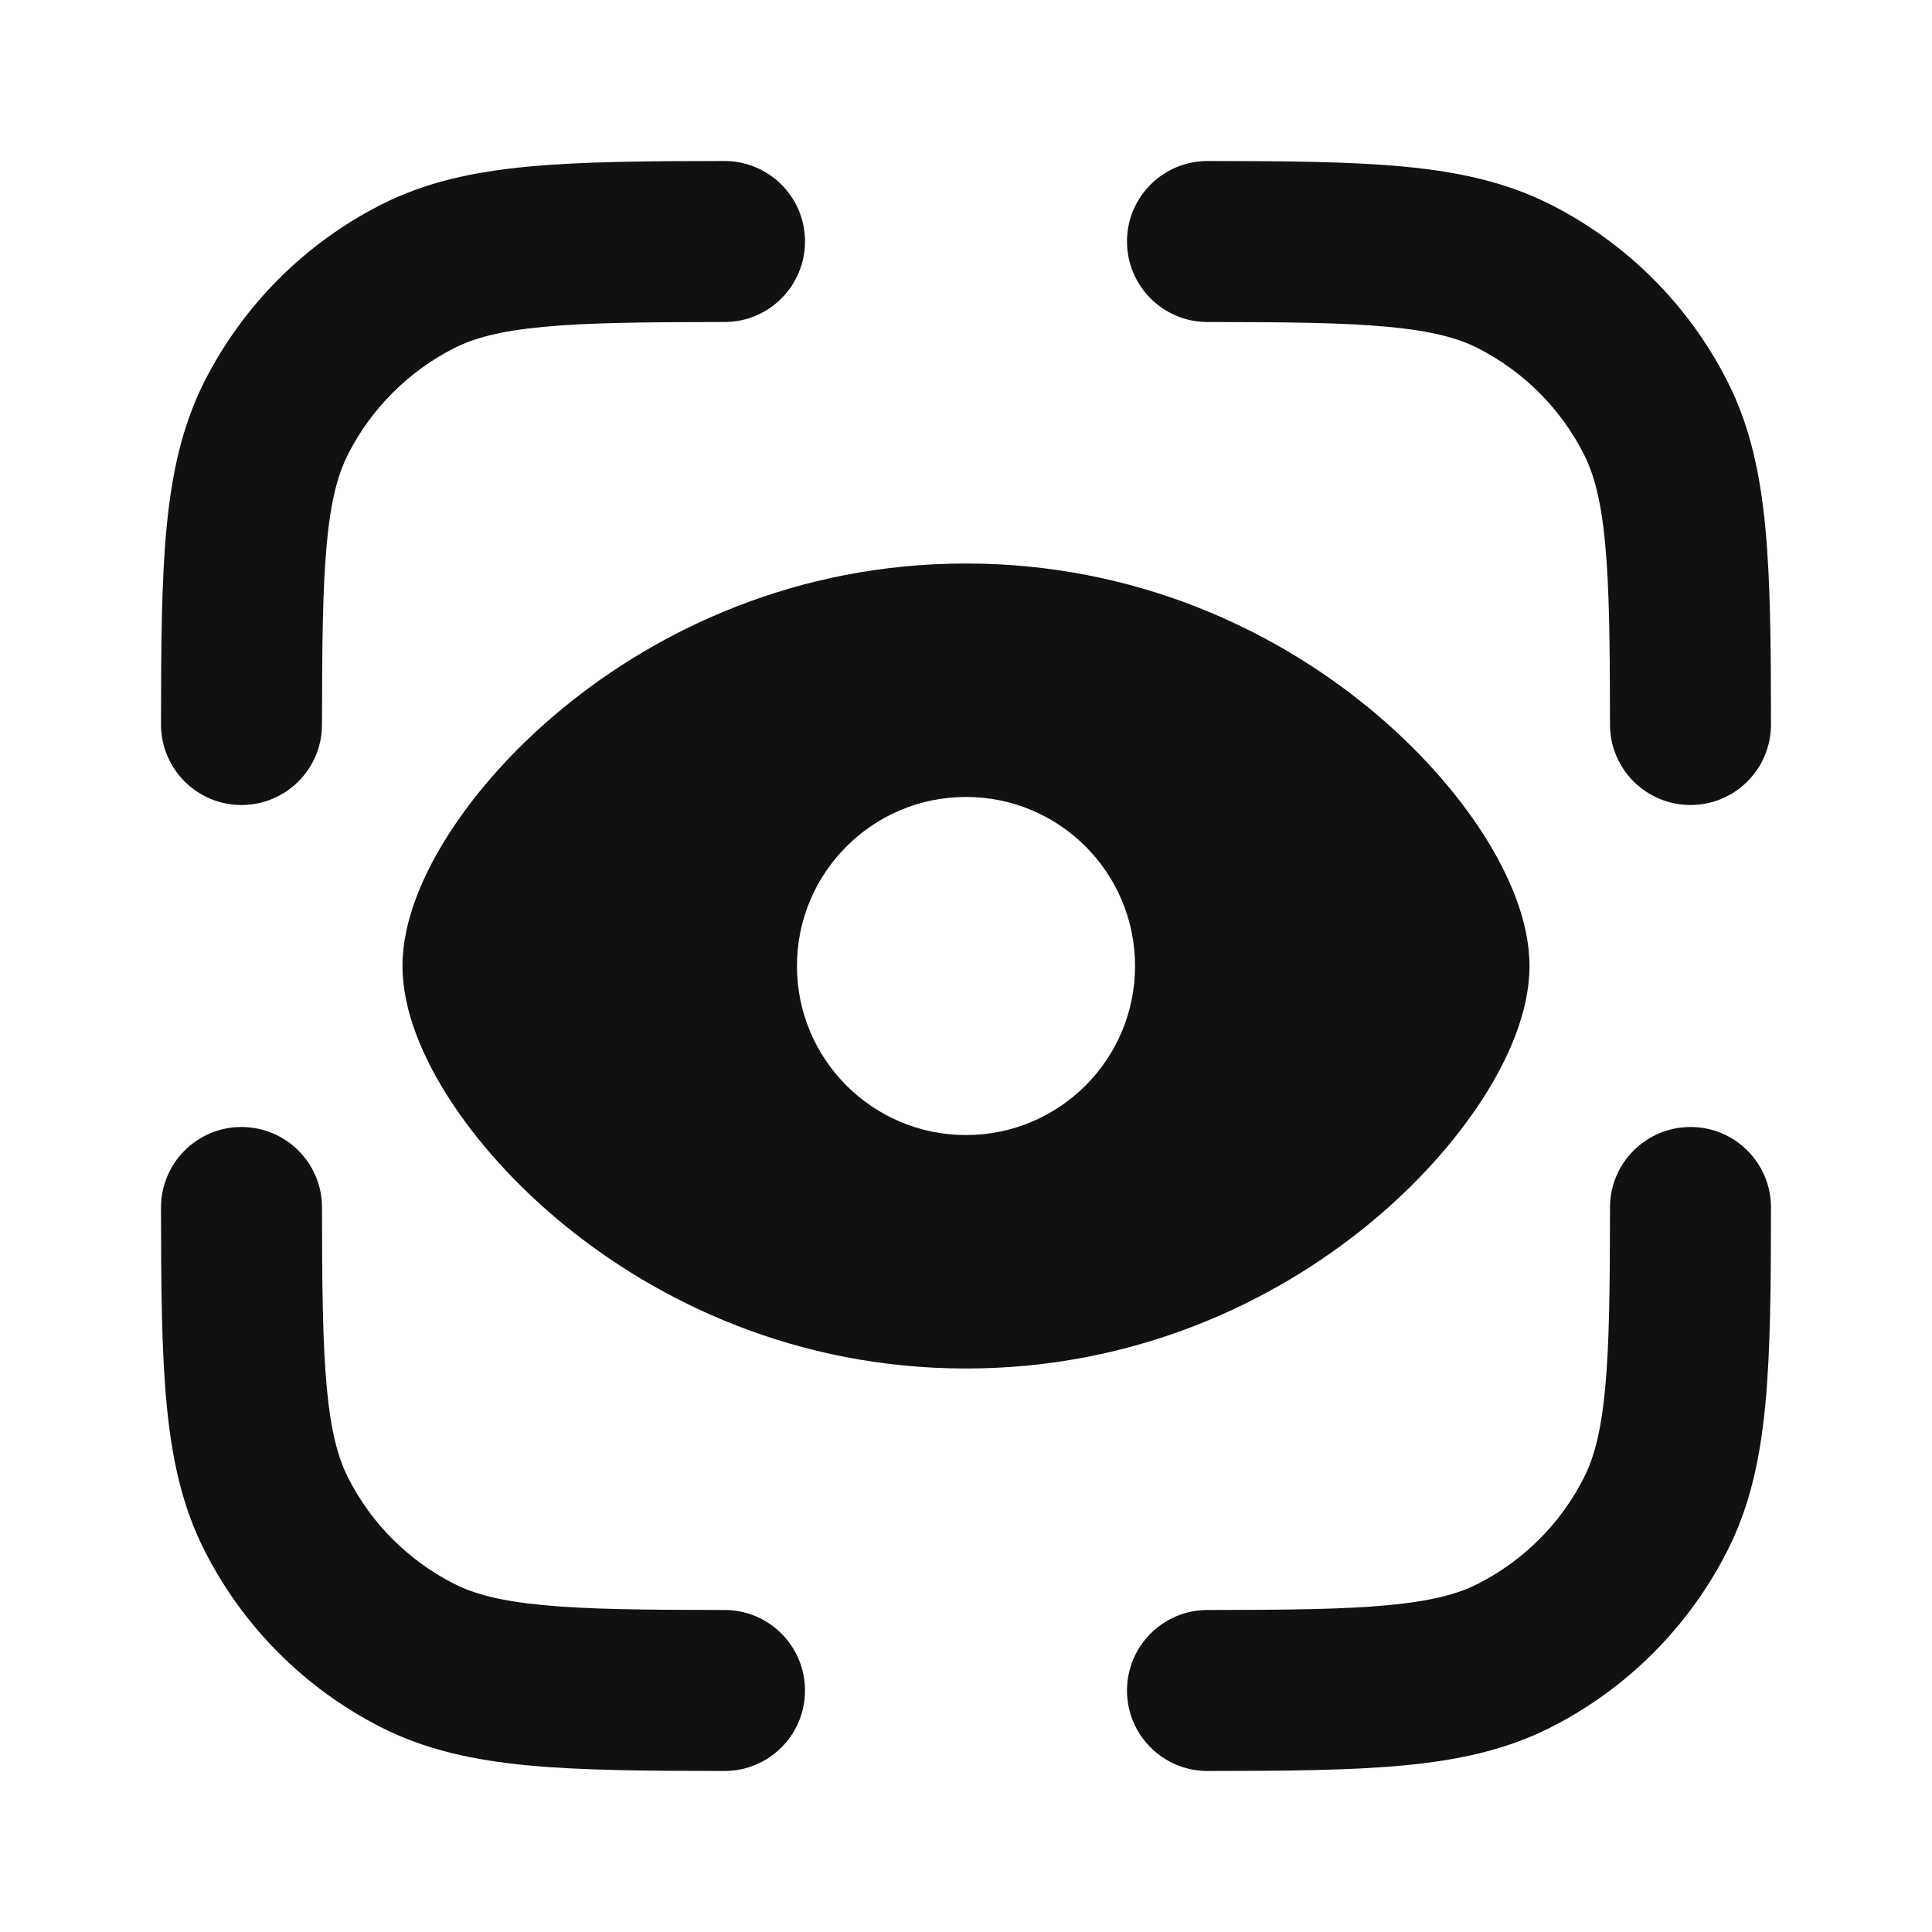 <svg width="24" height="24" viewBox="0 0 24 24" fill="none" xmlns="http://www.w3.org/2000/svg">
<path d="M15.001 2C14.448 2 14 2.447 14 2.999C14 3.552 14.447 4 14.999 4C15.998 4.001 16.702 4.008 17.253 4.061C17.793 4.112 18.115 4.201 18.362 4.327C18.927 4.615 19.386 5.074 19.673 5.638C19.799 5.885 19.888 6.207 19.939 6.747C19.992 7.298 19.999 8.002 20 9.001C20 9.553 20.448 10 21.001 10C21.553 10 22 9.552 22 8.999C21.999 8.021 21.993 7.219 21.93 6.557C21.866 5.884 21.739 5.286 21.455 4.73C20.976 3.789 20.211 3.024 19.27 2.545C18.714 2.262 18.116 2.134 17.443 2.07C16.781 2.007 15.979 2.001 15.001 2Z" fill="#111111"/>
<path d="M9.001 4C9.553 4 10 3.552 10 2.999C10 2.447 9.552 2 8.999 2C8.021 2.001 7.219 2.007 6.557 2.07C5.883 2.134 5.286 2.261 4.729 2.545C3.788 3.024 3.024 3.789 2.544 4.73C2.261 5.287 2.133 5.884 2.069 6.558C2.006 7.219 2.001 8.021 2 8.999C2 9.552 2.447 10 2.999 10C3.552 10 4 9.553 4 9.001C4.001 8.002 4.008 7.298 4.06 6.746C4.111 6.206 4.2 5.885 4.326 5.638C4.614 5.074 5.073 4.615 5.637 4.327C5.884 4.201 6.206 4.112 6.746 4.061C7.297 4.008 8.002 4.001 9.001 4Z" fill="#111111"/>
<path fill-rule="evenodd" clip-rule="evenodd" d="M12 7C9.898 7 8.18 7.82 6.99 8.799C6.395 9.288 5.918 9.829 5.581 10.351C5.265 10.842 5 11.431 5 12C5 12.569 5.265 13.158 5.581 13.649C5.918 14.171 6.395 14.712 6.99 15.201C8.18 16.18 9.898 17 12 17C14.102 17 15.82 16.18 17.01 15.201C17.605 14.712 18.082 14.171 18.419 13.649C18.735 13.158 19 12.569 19 12C19 11.431 18.735 10.842 18.419 10.351C18.082 9.829 17.605 9.288 17.01 8.799C15.82 7.82 14.102 7 12 7ZM9.9 12C9.9 10.84 10.84 9.9 12 9.9C13.16 9.9 14.1 10.84 14.1 12C14.1 13.16 13.16 14.1 12 14.1C10.84 14.1 9.9 13.16 9.9 12Z" fill="#111111"/>
<path d="M4 14.999C4 14.447 3.552 14 2.999 14C2.447 14 2 14.448 2 15.001C2.001 15.979 2.007 16.781 2.07 17.443C2.134 18.116 2.261 18.714 2.545 19.27C3.024 20.211 3.789 20.976 4.73 21.455C5.286 21.738 5.884 21.866 6.557 21.93C7.219 21.993 8.021 21.999 8.999 22C9.552 22 10 21.553 10 21.001C10 20.448 9.553 20 9.001 20C8.002 19.999 7.298 19.992 6.746 19.939C6.207 19.888 5.885 19.799 5.638 19.673C5.073 19.385 4.614 18.927 4.327 18.362C4.201 18.115 4.112 17.793 4.061 17.253C4.008 16.702 4.001 15.998 4 14.999Z" fill="#111111"/>
<path d="M22 15.001C22 14.448 21.553 14 21.001 14C20.448 14 20 14.447 20 14.999C19.999 15.998 19.992 16.702 19.939 17.253C19.888 17.793 19.799 18.115 19.673 18.362C19.386 18.927 18.927 19.385 18.362 19.673C18.115 19.799 17.793 19.888 17.253 19.939C16.702 19.992 15.998 19.999 14.999 20C14.447 20 14 20.448 14 21.001C14 21.553 14.448 22 15.001 22C15.979 21.999 16.781 21.993 17.443 21.93C18.116 21.866 18.714 21.738 19.27 21.455C20.211 20.976 20.976 20.211 21.455 19.27C21.739 18.714 21.866 18.116 21.93 17.443C21.993 16.781 21.999 15.979 22 15.001Z" fill="#111111"/>
</svg>
